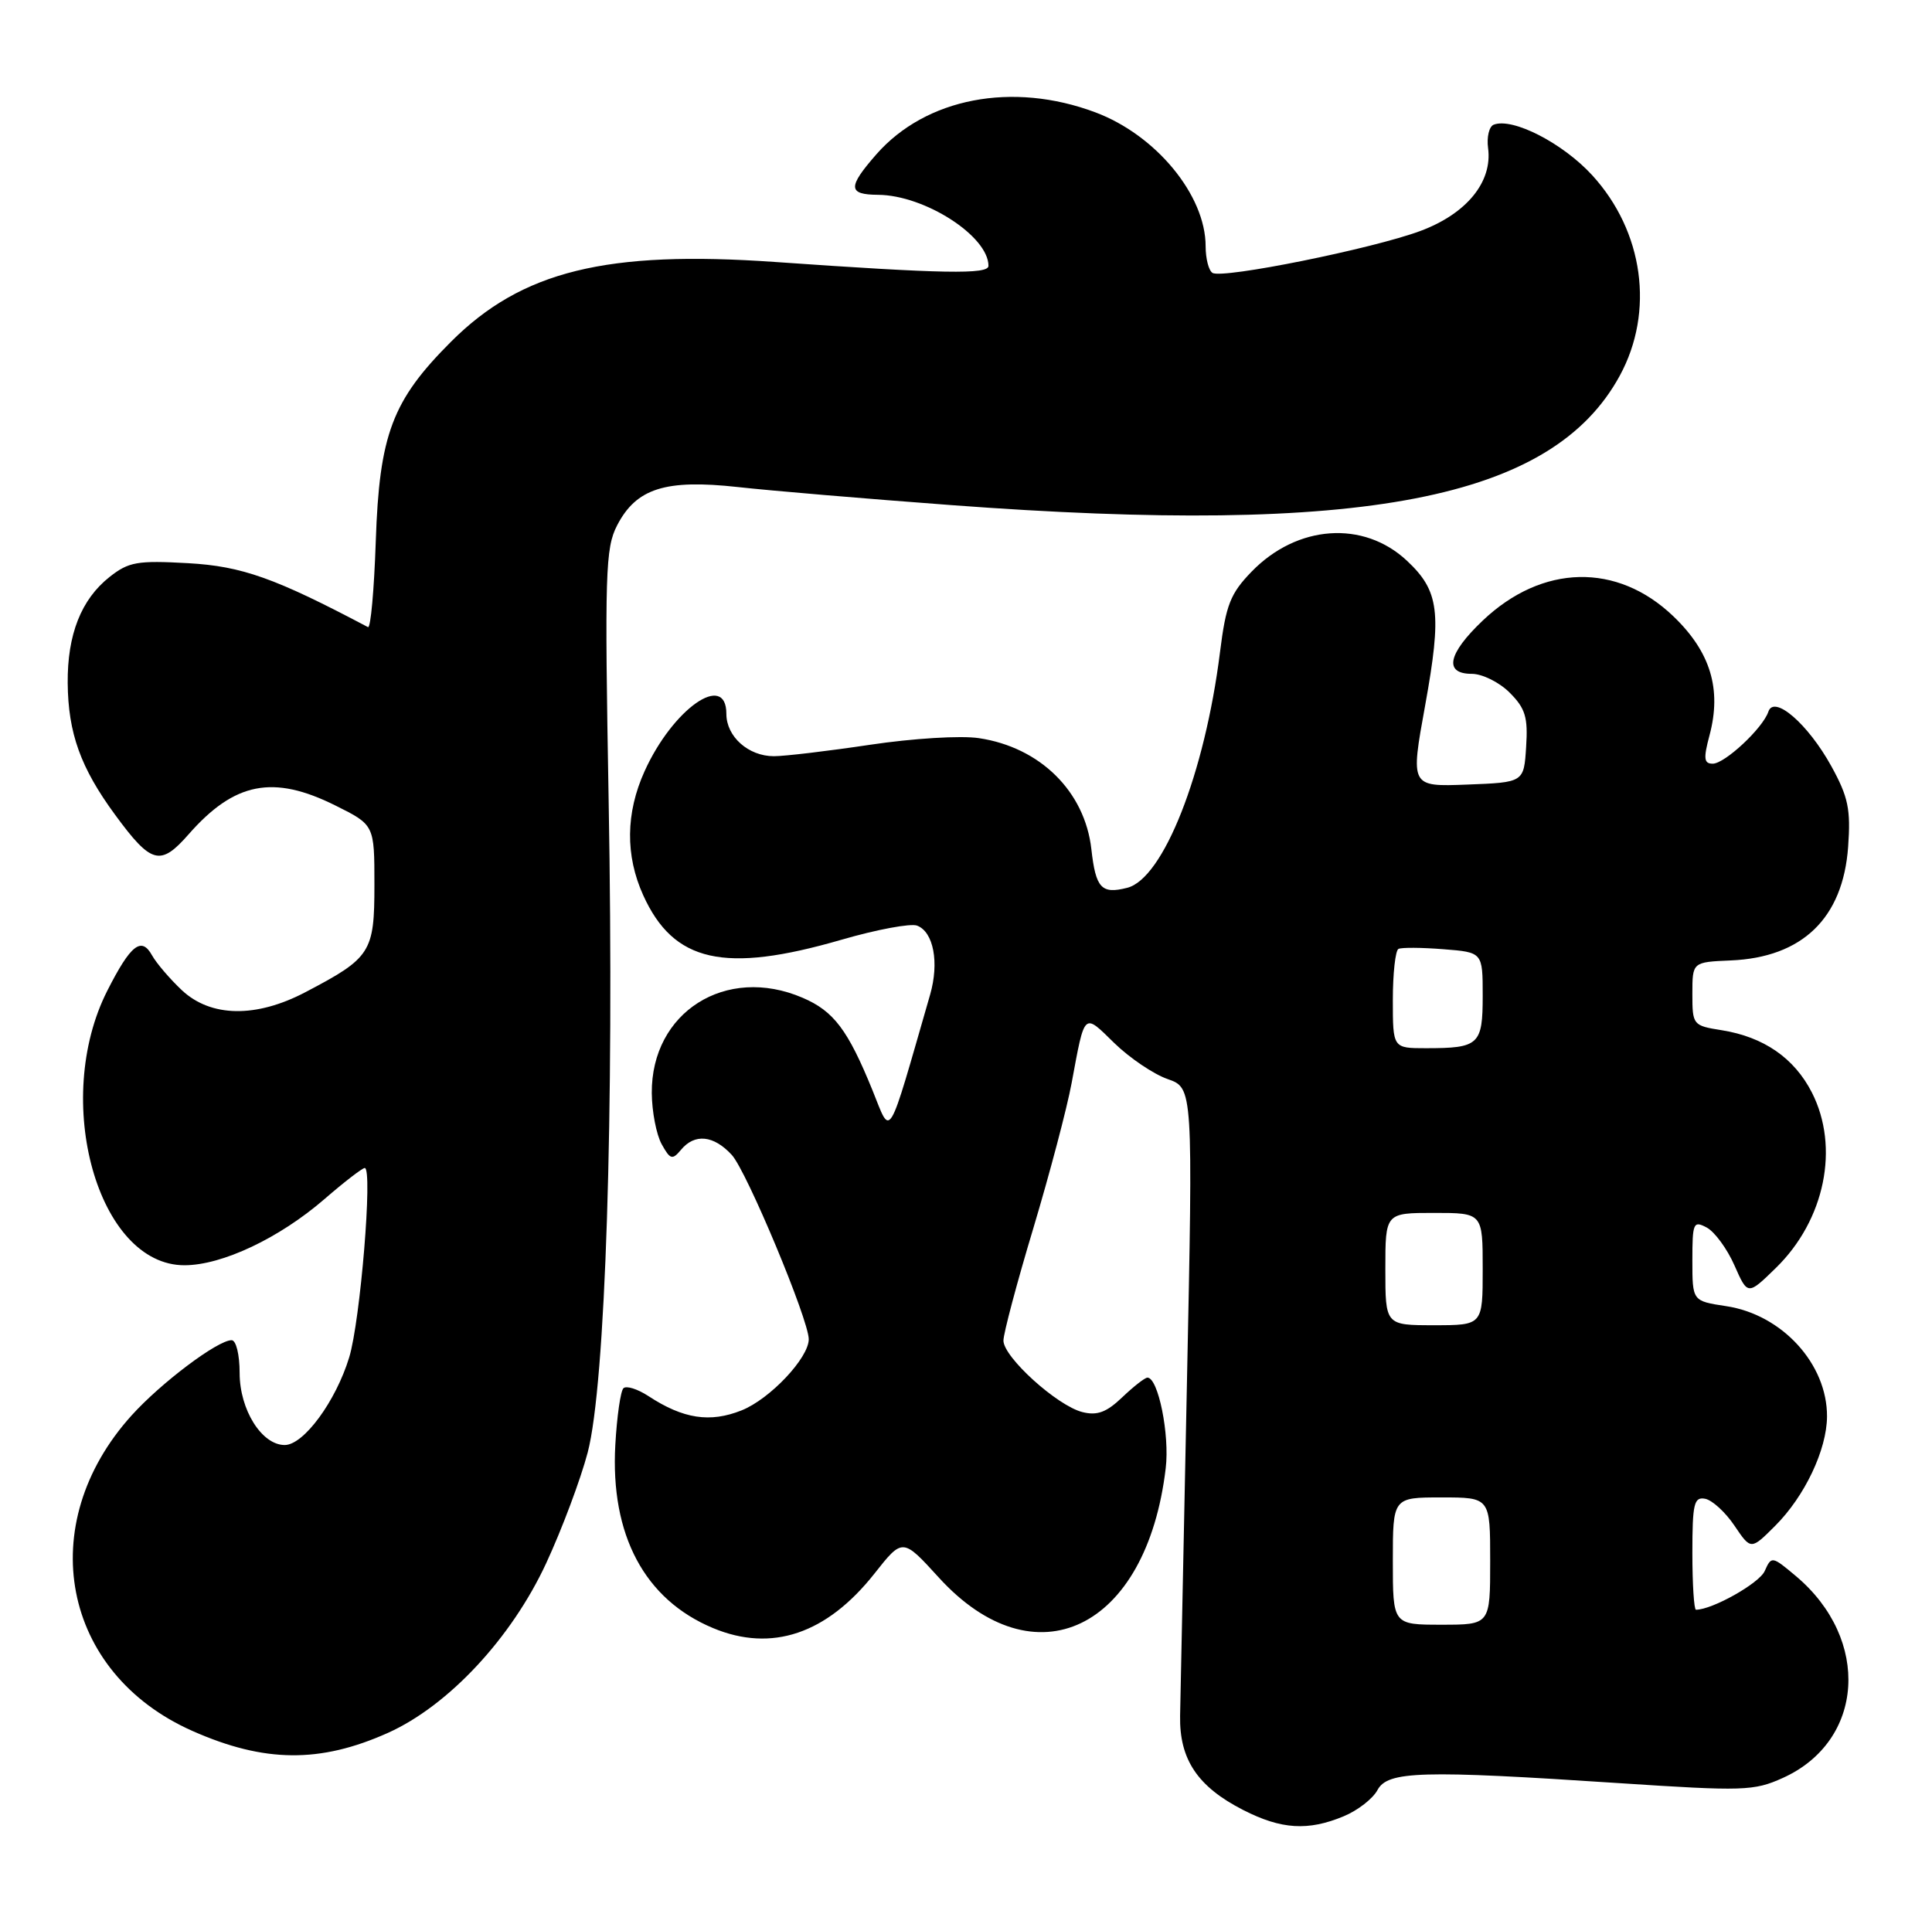 <?xml version="1.0" encoding="UTF-8" standalone="no"?>
<!DOCTYPE svg PUBLIC "-//W3C//DTD SVG 1.1//EN" "http://www.w3.org/Graphics/SVG/1.1/DTD/svg11.dtd" >
<svg xmlns="http://www.w3.org/2000/svg" xmlns:xlink="http://www.w3.org/1999/xlink" version="1.1" viewBox="0 0 258 256">
 <g >
 <path fill="currentColor"
d=" M 179.45 242.58 C 181.31 241.81 183.34 240.23 183.95 239.08 C 185.32 236.54 189.79 236.41 216.22 238.16 C 232.81 239.25 234.22 239.21 238.07 237.47 C 248.98 232.55 249.87 218.96 239.83 210.51 C 236.64 207.83 236.56 207.81 235.66 209.83 C 234.93 211.47 228.66 215.00 226.48 215.00 C 226.22 215.00 226.00 211.59 226.00 207.43 C 226.00 200.81 226.22 199.90 227.71 200.18 C 228.66 200.37 230.42 201.98 231.62 203.77 C 233.82 207.03 233.82 207.03 237.06 203.79 C 241.01 199.84 243.95 193.64 243.98 189.20 C 244.02 182.18 237.98 175.57 230.50 174.45 C 226.00 173.77 226.00 173.77 226.00 168.35 C 226.00 163.31 226.13 163.00 227.93 163.96 C 228.98 164.53 230.65 166.80 231.62 169.01 C 233.39 173.02 233.39 173.02 237.16 169.34 C 243.70 162.95 245.69 153.24 241.96 145.92 C 239.61 141.32 235.54 138.50 229.93 137.60 C 226.07 136.99 226.00 136.90 226.00 132.74 C 226.00 128.50 226.00 128.50 231.10 128.28 C 240.69 127.88 246.11 122.64 246.80 113.11 C 247.16 108.09 246.82 106.45 244.56 102.34 C 241.45 96.70 236.91 92.76 236.15 95.05 C 235.42 97.25 230.33 102.00 228.72 102.00 C 227.54 102.00 227.46 101.31 228.29 98.21 C 229.93 92.05 228.43 87.08 223.47 82.32 C 215.96 75.11 205.94 75.34 198.00 82.89 C 193.33 87.33 192.78 90.00 196.55 90.00 C 197.95 90.00 200.22 91.13 201.60 92.51 C 203.70 94.61 204.06 95.80 203.80 99.76 C 203.50 104.50 203.50 104.50 195.92 104.79 C 188.34 105.08 188.34 105.08 190.32 94.19 C 192.56 81.82 192.20 78.92 187.87 74.88 C 182.07 69.46 173.21 70.09 167.14 76.35 C 164.30 79.28 163.71 80.78 162.92 87.10 C 160.89 103.31 155.35 117.37 150.52 118.58 C 147.08 119.45 146.33 118.64 145.74 113.41 C 144.87 105.71 138.90 99.81 130.73 98.59 C 128.32 98.22 121.89 98.62 116.21 99.47 C 110.60 100.31 104.81 101.00 103.34 101.00 C 99.94 101.00 97.00 98.38 97.00 95.35 C 97.00 89.65 89.85 94.66 86.08 103.00 C 83.55 108.59 83.49 114.27 85.90 119.58 C 89.96 128.53 96.72 130.05 112.35 125.52 C 117.06 124.15 121.62 123.30 122.47 123.63 C 124.67 124.47 125.44 128.56 124.21 132.84 C 118.41 152.96 119.05 151.88 116.52 145.64 C 113.23 137.55 111.34 135.04 107.17 133.26 C 96.94 128.87 86.96 135.18 87.04 146.00 C 87.06 148.47 87.65 151.54 88.36 152.82 C 89.50 154.88 89.78 154.96 90.94 153.57 C 92.77 151.36 95.30 151.62 97.72 154.25 C 99.71 156.41 108.00 176.27 108.00 178.87 C 108.00 181.37 102.82 186.86 99.04 188.37 C 94.81 190.06 91.24 189.51 86.60 186.47 C 85.13 185.51 83.63 185.04 83.25 185.42 C 82.87 185.80 82.38 189.20 82.17 192.97 C 81.49 205.02 86.08 213.64 95.22 217.45 C 103.05 220.72 110.39 218.24 116.76 210.19 C 120.54 205.40 120.54 205.40 125.35 210.68 C 138.21 224.82 153.12 217.65 155.67 196.10 C 156.21 191.62 154.67 184.00 153.23 184.00 C 152.89 184.00 151.38 185.18 149.87 186.62 C 147.77 188.63 146.52 189.10 144.54 188.60 C 141.17 187.75 134.00 181.26 134.00 179.05 C 134.00 178.11 135.79 171.36 137.99 164.05 C 140.18 156.73 142.49 148.00 143.11 144.63 C 144.89 135.05 144.67 135.27 148.79 139.30 C 150.84 141.30 154.05 143.47 155.92 144.12 C 159.32 145.31 159.32 145.31 158.50 184.90 C 158.05 206.68 157.64 226.61 157.59 229.18 C 157.49 235.00 159.93 238.64 166.02 241.75 C 171.11 244.35 174.69 244.57 179.45 242.58 Z  M 51.80 231.45 C 59.88 227.82 68.30 218.79 72.94 208.78 C 75.05 204.23 77.54 197.57 78.48 194.00 C 80.86 184.93 82.03 148.79 81.28 107.00 C 80.74 76.54 80.84 73.20 82.41 70.17 C 84.97 65.22 88.86 63.99 98.52 65.05 C 102.91 65.54 115.72 66.62 127.00 67.46 C 182.19 71.59 207.30 66.73 216.31 50.17 C 220.96 41.62 219.49 30.91 212.62 23.40 C 208.70 19.12 202.01 15.68 199.48 16.65 C 198.86 16.88 198.52 18.30 198.72 19.79 C 199.32 24.29 195.86 28.54 189.70 30.84 C 183.33 33.22 163.25 37.27 161.92 36.45 C 161.41 36.14 161.00 34.54 161.00 32.89 C 161.00 26.08 154.37 18.03 146.26 15.00 C 135.21 10.86 123.65 13.08 117.04 20.60 C 113.18 25.01 113.22 25.99 117.25 26.02 C 123.48 26.06 132.00 31.54 132.00 35.51 C 132.00 36.67 125.99 36.57 103.50 34.99 C 80.98 33.41 69.68 36.19 60.23 45.64 C 52.37 53.50 50.66 58.03 50.18 72.30 C 49.96 78.79 49.50 83.94 49.14 83.76 C 36.71 77.19 32.33 75.63 25.12 75.22 C 18.34 74.84 17.19 75.04 14.63 77.06 C 10.84 80.06 8.99 84.75 9.04 91.22 C 9.10 97.92 10.76 102.54 15.36 108.81 C 20.21 115.42 21.41 115.74 25.19 111.43 C 31.32 104.45 36.48 103.44 44.80 107.59 C 50.00 110.18 50.00 110.18 50.00 118.18 C 50.00 127.21 49.54 127.93 40.78 132.52 C 34.19 135.98 28.15 135.88 24.28 132.25 C 22.68 130.74 20.89 128.65 20.31 127.61 C 18.89 125.04 17.45 126.17 14.33 132.32 C 6.89 146.99 13.08 169.02 24.65 168.99 C 29.67 168.98 37.30 165.37 43.32 160.16 C 45.96 157.87 48.39 156.00 48.71 156.00 C 49.80 156.00 48.12 176.44 46.63 181.30 C 44.84 187.17 40.55 193.00 38.02 193.00 C 34.95 193.00 32.00 188.29 32.00 183.37 C 32.00 180.93 31.53 179.00 30.93 179.00 C 29.07 179.00 21.53 184.67 17.58 189.04 C 4.41 203.62 8.24 223.47 25.72 231.20 C 35.30 235.44 42.74 235.51 51.80 231.45 Z  M 186.00 208.50 C 186.00 200.00 186.00 200.00 192.50 200.00 C 199.00 200.00 199.00 200.00 199.00 208.50 C 199.00 217.00 199.00 217.00 192.50 217.00 C 186.00 217.00 186.00 217.00 186.00 208.50 Z  M 185.00 169.50 C 185.00 162.00 185.00 162.00 191.50 162.00 C 198.00 162.00 198.00 162.00 198.00 169.50 C 198.00 177.00 198.00 177.00 191.50 177.00 C 185.00 177.00 185.00 177.00 185.00 169.50 Z  M 186.00 133.56 C 186.00 130.02 186.34 126.95 186.75 126.74 C 187.16 126.53 189.86 126.55 192.75 126.78 C 198.00 127.19 198.00 127.19 198.00 132.99 C 198.00 139.55 197.51 140.00 190.42 140.00 C 186.00 140.00 186.00 140.00 186.00 133.56 Z "/>
</g>
</svg>